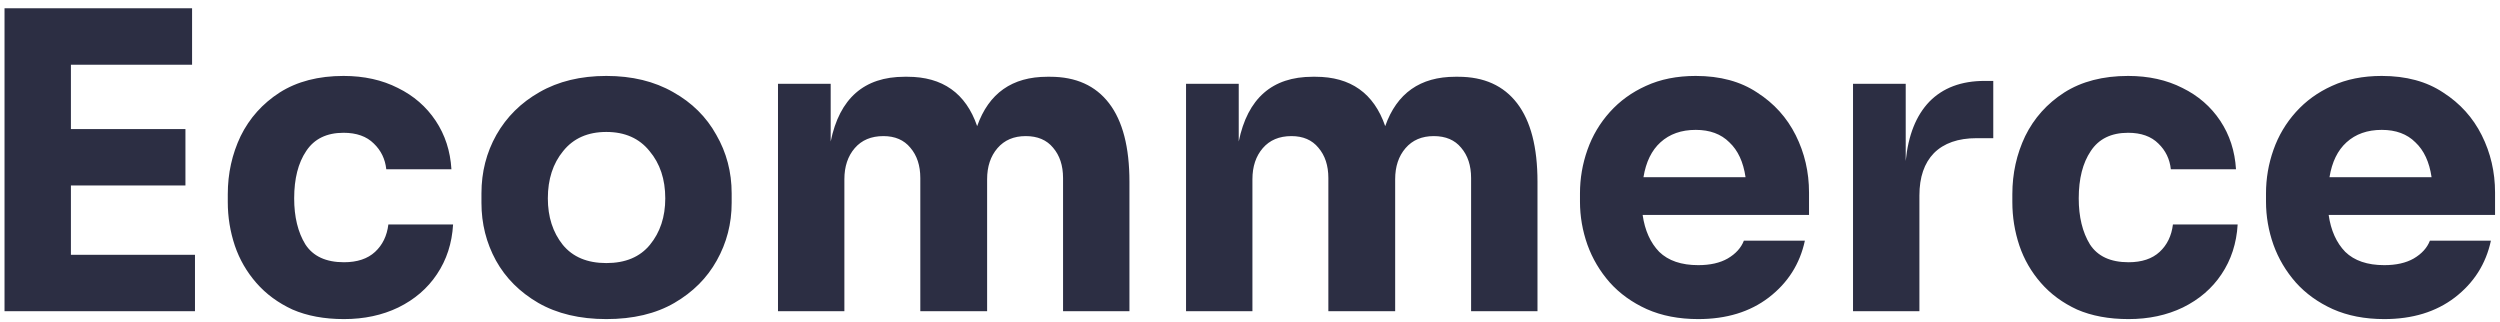 <svg width="241" height="31" viewBox="0 0 241 31" fill="none" xmlns="http://www.w3.org/2000/svg">
<path d="M0.436 30V0.8H18.516V6.24H6.836V12.44H17.876V17.88H6.836V24.56H18.796V30H0.436ZM33.158 30.76C31.265 30.76 29.612 30.453 28.198 29.84C26.812 29.2 25.652 28.347 24.718 27.28C23.785 26.213 23.092 25.013 22.638 23.68C22.185 22.32 21.958 20.92 21.958 19.48V18.72C21.958 16.72 22.372 14.853 23.198 13.12C24.052 11.387 25.305 9.987 26.958 8.92C28.638 7.853 30.692 7.32 33.118 7.32C35.092 7.32 36.838 7.707 38.358 8.48C39.878 9.227 41.092 10.28 41.998 11.64C42.905 13 43.412 14.56 43.518 16.32H37.238C37.132 15.333 36.732 14.507 36.038 13.84C35.345 13.147 34.372 12.8 33.118 12.8C31.492 12.8 30.292 13.387 29.518 14.56C28.745 15.707 28.358 17.227 28.358 19.12C28.358 20.907 28.718 22.387 29.438 23.56C30.185 24.707 31.425 25.28 33.158 25.28C34.438 25.28 35.438 24.947 36.158 24.28C36.878 23.613 37.305 22.733 37.438 21.64H43.678C43.572 23.453 43.052 25.053 42.118 26.44C41.212 27.8 39.972 28.867 38.398 29.64C36.852 30.387 35.105 30.76 33.158 30.76ZM58.452 30.76C55.892 30.76 53.705 30.24 51.892 29.2C50.105 28.16 48.745 26.8 47.812 25.12C46.878 23.413 46.412 21.56 46.412 19.56V18.64C46.412 16.587 46.892 14.707 47.852 13C48.838 11.267 50.225 9.893 52.012 8.88C53.825 7.84 55.972 7.32 58.452 7.32C60.932 7.32 63.078 7.84 64.892 8.88C66.705 9.893 68.092 11.267 69.052 13C70.038 14.707 70.532 16.587 70.532 18.64V19.56C70.532 21.56 70.052 23.413 69.092 25.12C68.158 26.8 66.798 28.16 65.012 29.2C63.225 30.24 61.038 30.76 58.452 30.76ZM58.452 25.36C60.292 25.36 61.692 24.773 62.652 23.6C63.638 22.4 64.132 20.907 64.132 19.12C64.132 17.28 63.625 15.76 62.612 14.56C61.625 13.333 60.238 12.72 58.452 12.72C56.665 12.72 55.278 13.333 54.292 14.56C53.305 15.76 52.812 17.28 52.812 19.12C52.812 20.907 53.292 22.4 54.252 23.6C55.212 24.773 56.612 25.36 58.452 25.36ZM74.998 30V8.08H80.078V13.64C80.931 9.48 83.305 7.4 87.198 7.4H87.478C90.865 7.4 93.105 8.987 94.198 12.16C95.318 8.987 97.572 7.4 100.958 7.4H101.238C103.718 7.4 105.611 8.253 106.918 9.96C108.225 11.667 108.878 14.187 108.878 17.52V30H102.478V17.16C102.478 15.96 102.158 14.987 101.518 14.24C100.905 13.493 100.025 13.12 98.878 13.12C97.731 13.12 96.825 13.507 96.158 14.28C95.492 15.053 95.158 16.053 95.158 17.28V30H88.718V17.16C88.718 15.96 88.398 14.987 87.758 14.24C87.145 13.493 86.278 13.12 85.158 13.12C83.985 13.12 83.065 13.507 82.398 14.28C81.731 15.053 81.398 16.053 81.398 17.28V30H74.998ZM114.334 30V8.08H119.414V13.64C120.267 9.48 122.641 7.4 126.534 7.4H126.814C130.201 7.4 132.441 8.987 133.534 12.16C134.654 8.987 136.907 7.4 140.294 7.4H140.574C143.054 7.4 144.947 8.253 146.254 9.96C147.561 11.667 148.214 14.187 148.214 17.52V30H141.814V17.16C141.814 15.96 141.494 14.987 140.854 14.24C140.241 13.493 139.361 13.12 138.214 13.12C137.067 13.12 136.161 13.507 135.494 14.28C134.827 15.053 134.494 16.053 134.494 17.28V30H128.054V17.16C128.054 15.96 127.734 14.987 127.094 14.24C126.481 13.493 125.614 13.12 124.494 13.12C123.321 13.12 122.401 13.507 121.734 14.28C121.067 15.053 120.734 16.053 120.734 17.28V30H114.334ZM163.71 30.76C161.843 30.76 160.19 30.44 158.75 29.8C157.337 29.16 156.15 28.307 155.19 27.24C154.23 26.147 153.51 24.933 153.03 23.6C152.55 22.24 152.31 20.853 152.31 19.44V18.64C152.31 17.2 152.55 15.8 153.03 14.44C153.51 13.08 154.23 11.867 155.19 10.8C156.15 9.733 157.31 8.893 158.67 8.28C160.057 7.64 161.657 7.32 163.47 7.32C165.817 7.32 167.79 7.853 169.39 8.92C171.017 9.96 172.257 11.333 173.11 13.04C173.963 14.747 174.39 16.587 174.39 18.56V20.72H158.35C158.563 22.213 159.097 23.4 159.95 24.28C160.83 25.133 162.083 25.56 163.71 25.56C164.857 25.56 165.803 25.347 166.55 24.92C167.323 24.467 167.843 23.893 168.11 23.2H173.99C173.51 25.44 172.35 27.267 170.51 28.68C168.697 30.067 166.43 30.76 163.71 30.76ZM163.47 12.52C162.083 12.52 160.95 12.92 160.07 13.72C159.217 14.493 158.67 15.613 158.43 17.08H168.27C168.057 15.613 167.537 14.493 166.71 13.72C165.91 12.92 164.83 12.52 163.47 12.52ZM178.631 30V8.08H183.711V15.52C183.951 13.04 184.711 11.133 185.991 9.8C187.298 8.467 189.071 7.8 191.311 7.8H192.151V13.32H190.551C188.764 13.32 187.391 13.8 186.431 14.76C185.498 15.72 185.031 17.08 185.031 18.84V30H178.631ZM205.19 30.76C203.296 30.76 201.643 30.453 200.23 29.84C198.843 29.2 197.683 28.347 196.75 27.28C195.816 26.213 195.123 25.013 194.67 23.68C194.216 22.32 193.99 20.92 193.99 19.48V18.72C193.99 16.72 194.403 14.853 195.23 13.12C196.083 11.387 197.336 9.987 198.99 8.92C200.67 7.853 202.723 7.32 205.15 7.32C207.123 7.32 208.87 7.707 210.39 8.48C211.91 9.227 213.123 10.28 214.03 11.64C214.936 13 215.443 14.56 215.55 16.32H209.27C209.163 15.333 208.763 14.507 208.07 13.84C207.376 13.147 206.403 12.8 205.15 12.8C203.523 12.8 202.323 13.387 201.55 14.56C200.776 15.707 200.39 17.227 200.39 19.12C200.39 20.907 200.75 22.387 201.47 23.56C202.216 24.707 203.456 25.28 205.19 25.28C206.47 25.28 207.47 24.947 208.19 24.28C208.91 23.613 209.336 22.733 209.47 21.64H215.71C215.603 23.453 215.083 25.053 214.15 26.44C213.243 27.8 212.003 28.867 210.43 29.64C208.883 30.387 207.136 30.76 205.19 30.76ZM229.843 30.76C227.976 30.76 226.323 30.44 224.883 29.8C223.469 29.16 222.283 28.307 221.323 27.24C220.363 26.147 219.643 24.933 219.163 23.6C218.683 22.24 218.443 20.853 218.443 19.44V18.64C218.443 17.2 218.683 15.8 219.163 14.44C219.643 13.08 220.363 11.867 221.323 10.8C222.283 9.733 223.443 8.893 224.803 8.28C226.189 7.64 227.789 7.32 229.603 7.32C231.949 7.32 233.923 7.853 235.523 8.92C237.149 9.96 238.389 11.333 239.243 13.04C240.096 14.747 240.523 16.587 240.523 18.56V20.72H224.483C224.696 22.213 225.229 23.4 226.083 24.28C226.963 25.133 228.216 25.56 229.843 25.56C230.989 25.56 231.936 25.347 232.683 24.92C233.456 24.467 233.976 23.893 234.243 23.2H240.123C239.643 25.44 238.483 27.267 236.643 28.68C234.829 30.067 232.563 30.76 229.843 30.76ZM229.603 12.52C228.216 12.52 227.083 12.92 226.203 13.72C225.349 14.493 224.803 15.613 224.563 17.08H234.403C234.189 15.613 233.669 14.493 232.843 13.72C232.043 12.92 230.963 12.52 229.603 12.52Z" fill="#2C2E43"/>
</svg>
